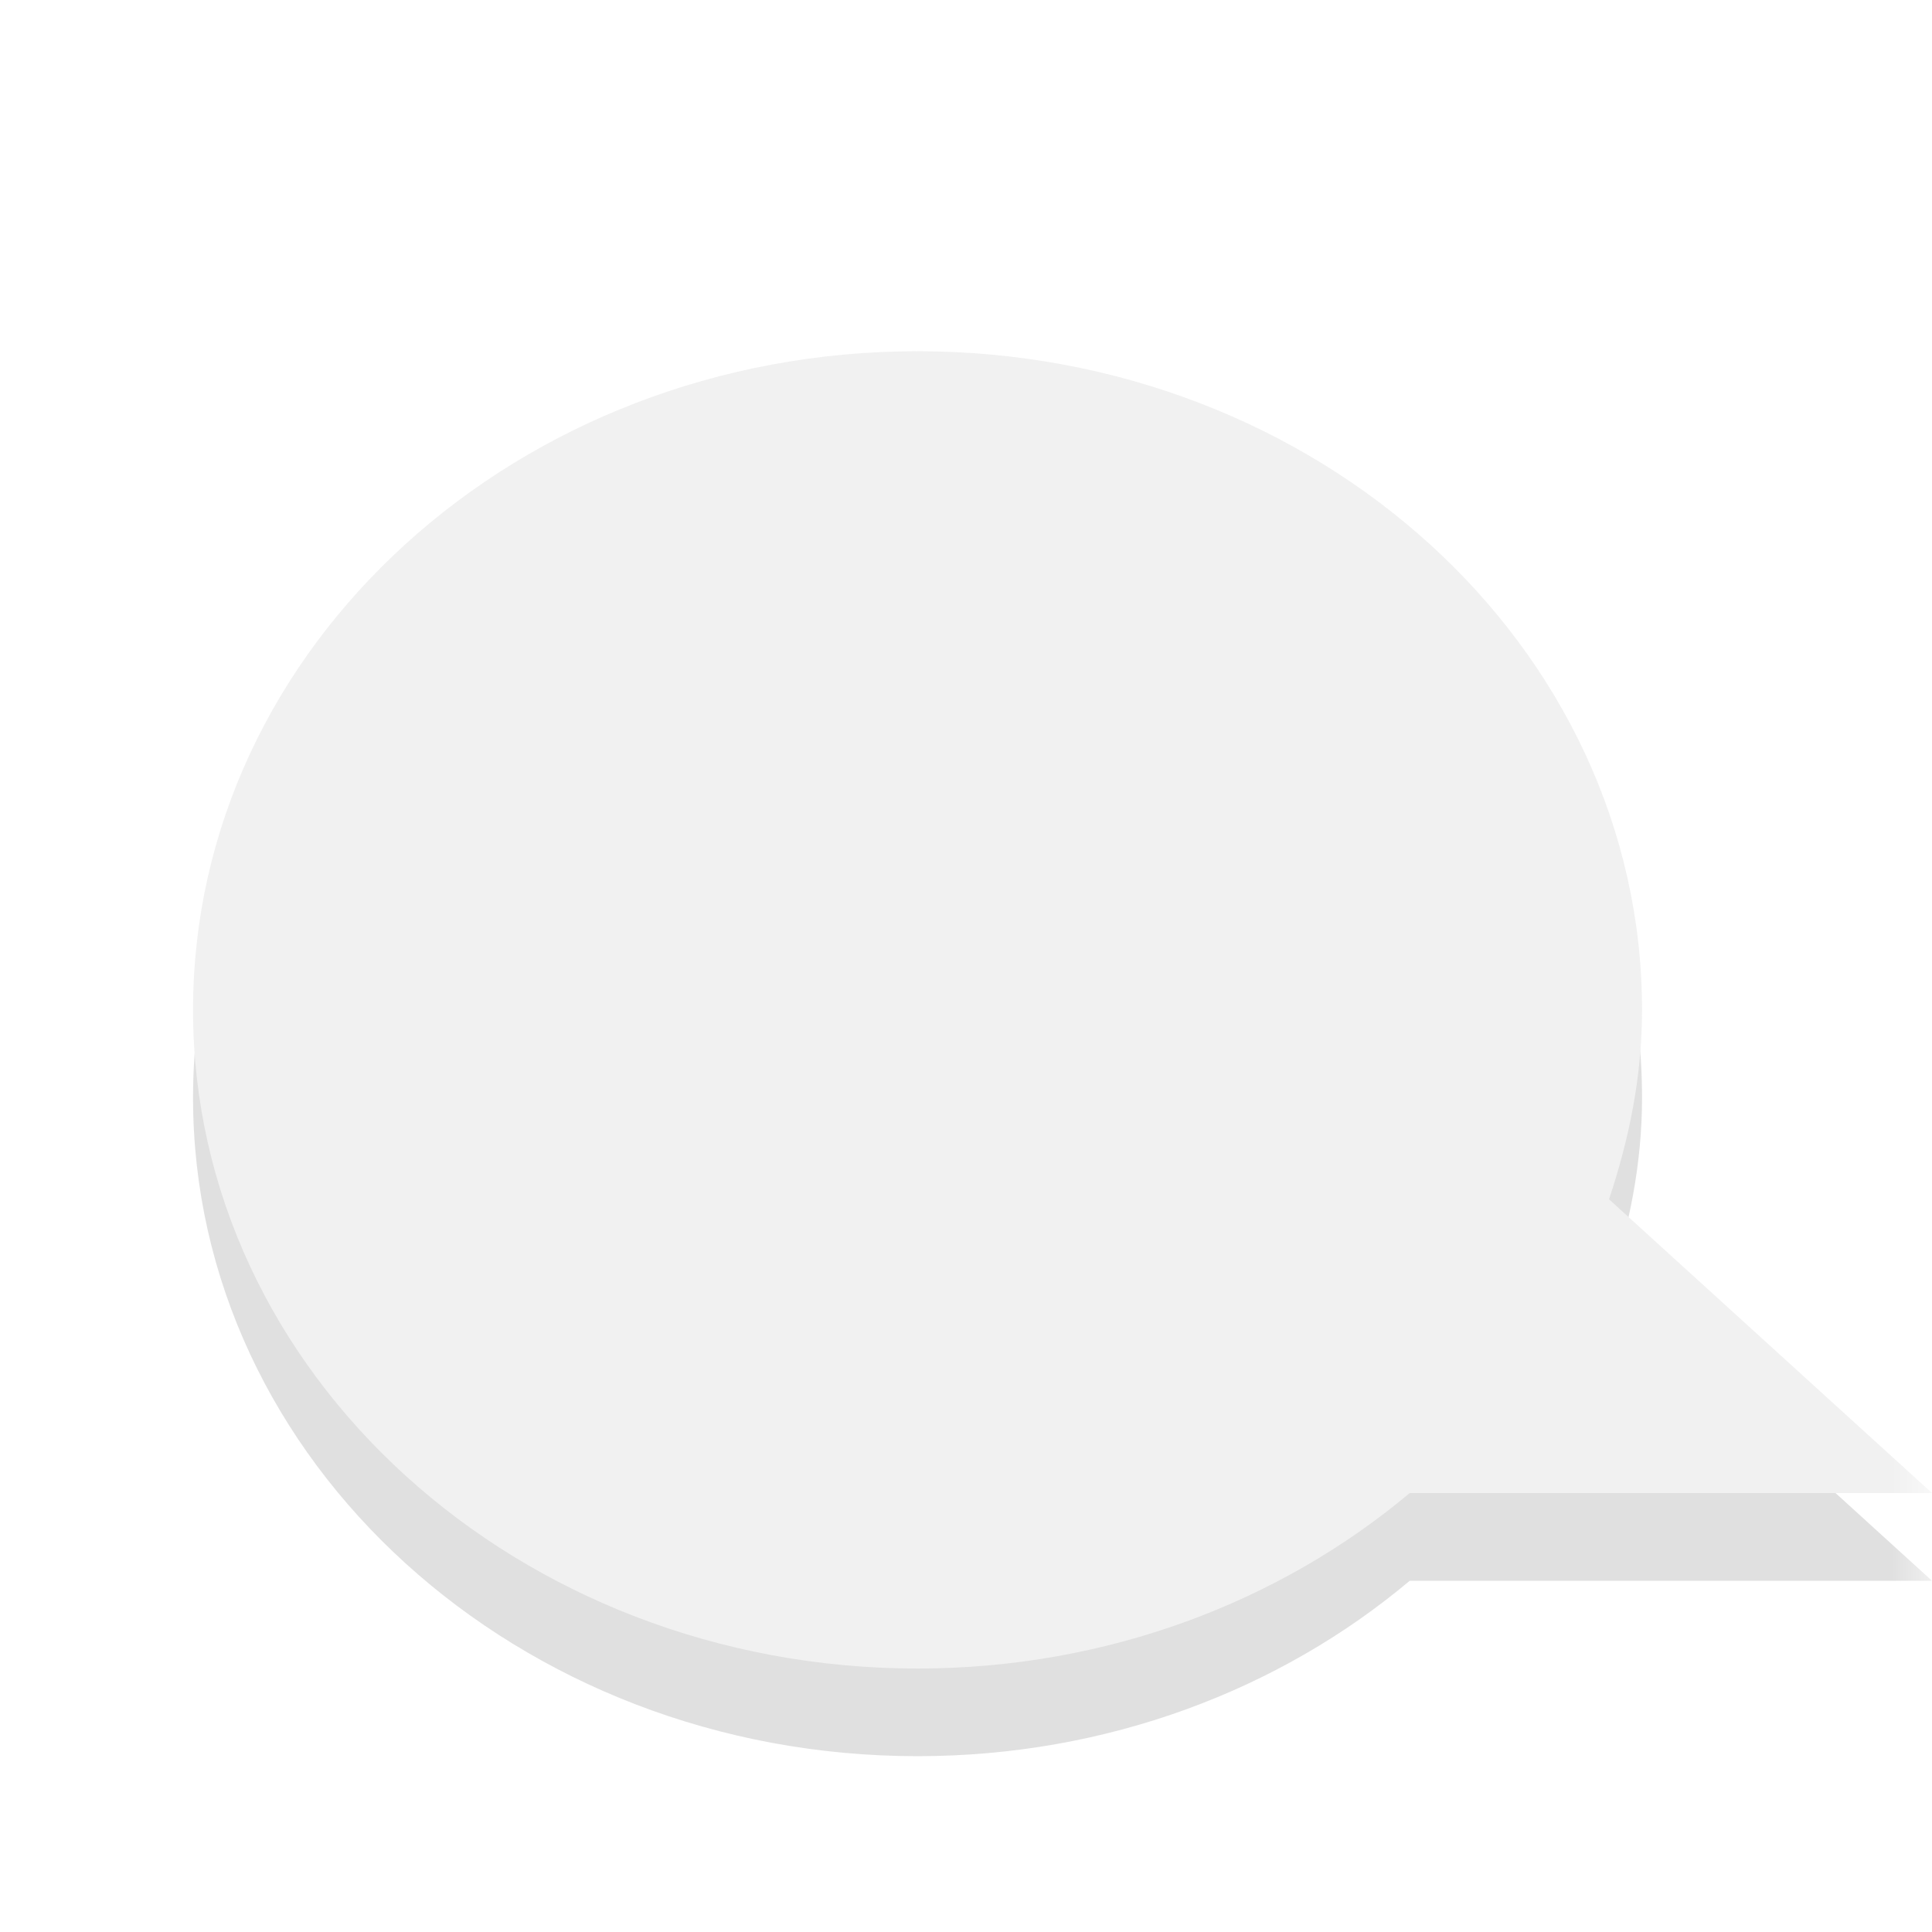 <?xml version="1.0" encoding="UTF-8"?>
<svg xmlns="http://www.w3.org/2000/svg" xmlns:xlink="http://www.w3.org/1999/xlink" width="24px" height="24px" viewBox="0 0 24 24" version="1.1">
<defs>
<filter id="alpha" filterUnits="objectBoundingBox" x="0%" y="0%" width="100%" height="100%">
  <feColorMatrix type="matrix" in="SourceGraphic" values="0 0 0 0 1 0 0 0 0 1 0 0 0 0 1 0 0 0 1 0"/>
</filter>
<mask id="mask0">
  <g filter="url(#alpha)">
<rect x="0" y="0" width="24" height="24" style="fill:rgb(0%,0%,0%);fill-opacity:0.4;stroke:none;"/>
  </g>
</mask>
<clipPath id="clip1">
  <rect width="24" height="24"/>
</clipPath>
<g id="surface6" clip-path="url(#clip1)">
<path style=" stroke:none;fill-rule:evenodd;fill:rgb(0%,0%,0%);fill-opacity:0.302;" d="M 11.398 5.453 C 6.434 5.453 2.398 9.121 2.398 13.637 C 2.398 18.152 6.434 21.816 11.398 21.816 C 13.758 21.816 15.906 20.988 17.512 19.637 L 24 19.637 L 19.988 15.988 C 20.238 15.238 20.398 14.461 20.398 13.637 C 20.398 9.121 16.367 5.453 11.398 5.453 Z "/>
<path style=" stroke:none;fill-rule:evenodd;fill:rgb(86.275%,86.275%,86.275%);fill-opacity:1;" d="M 11.398 4.363 C 6.434 4.363 2.398 8.027 2.398 12.547 C 2.398 17.062 6.434 20.727 11.398 20.727 C 13.758 20.727 15.906 19.895 17.512 18.547 L 24 18.547 L 19.988 14.898 C 20.238 14.148 20.398 13.371 20.398 12.547 C 20.398 8.027 16.367 4.363 11.398 4.363 Z "/>
</g>
</defs>
<g id="surface1">
<use xlink:href="#surface6" mask="url(#mask0)"/>
</g>
</svg>
